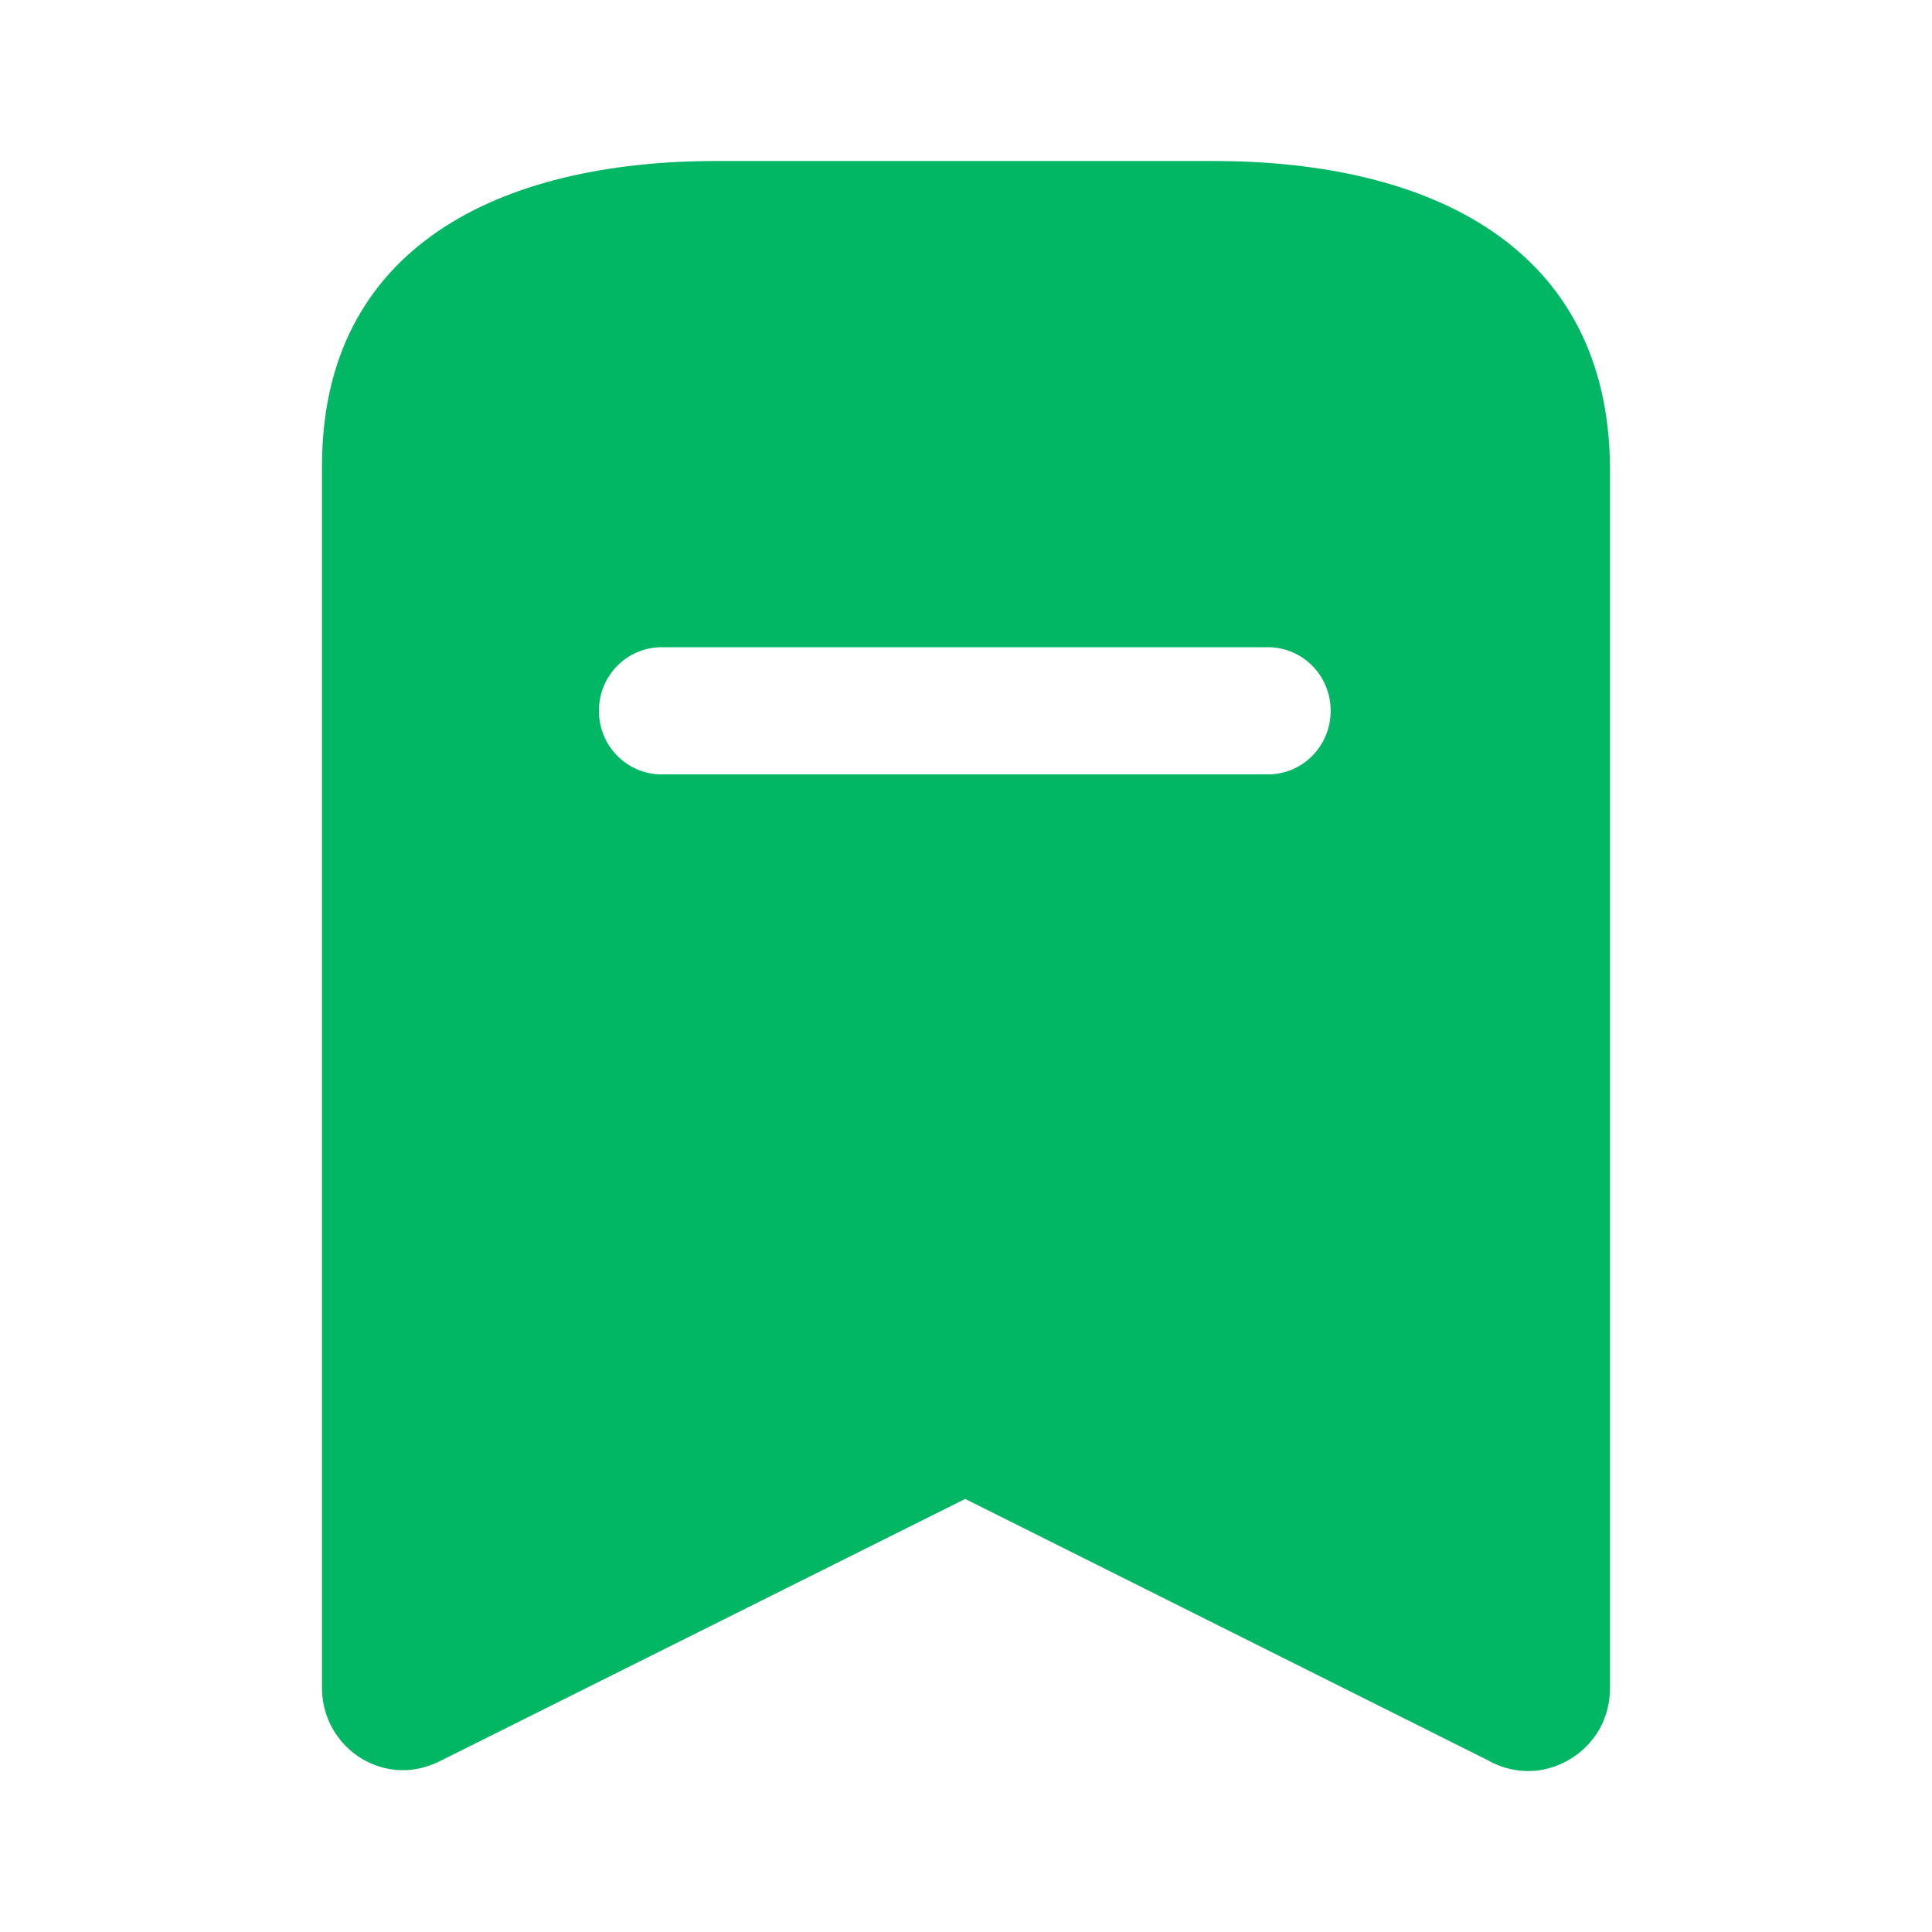 <svg width="24" height="24" viewBox="0 0 24 24" fill="none" xmlns="http://www.w3.org/2000/svg">
<path fill-rule="evenodd" clip-rule="evenodd" d="M8.9 2H15.07C17.78 2 19.97 3.07 20 5.79V20.97C20 21.14 19.96 21.31 19.88 21.46C19.75 21.7 19.53 21.88 19.26 21.96C19 22.04 18.71 22 18.47 21.86L11.99 18.62L5.5 21.86C5.351 21.939 5.18 21.99 5.01 21.99C4.45 21.99 4 21.53 4 20.97V5.79C4 3.07 6.2 2 8.9 2ZM8.22 9.62H15.75C16.18 9.62 16.53 9.269 16.53 8.83C16.53 8.39 16.18 8.04 15.75 8.04H8.22C7.79 8.04 7.44 8.39 7.44 8.83C7.44 9.269 7.79 9.62 8.22 9.62Z" fill="#01B763"/>
</svg>
